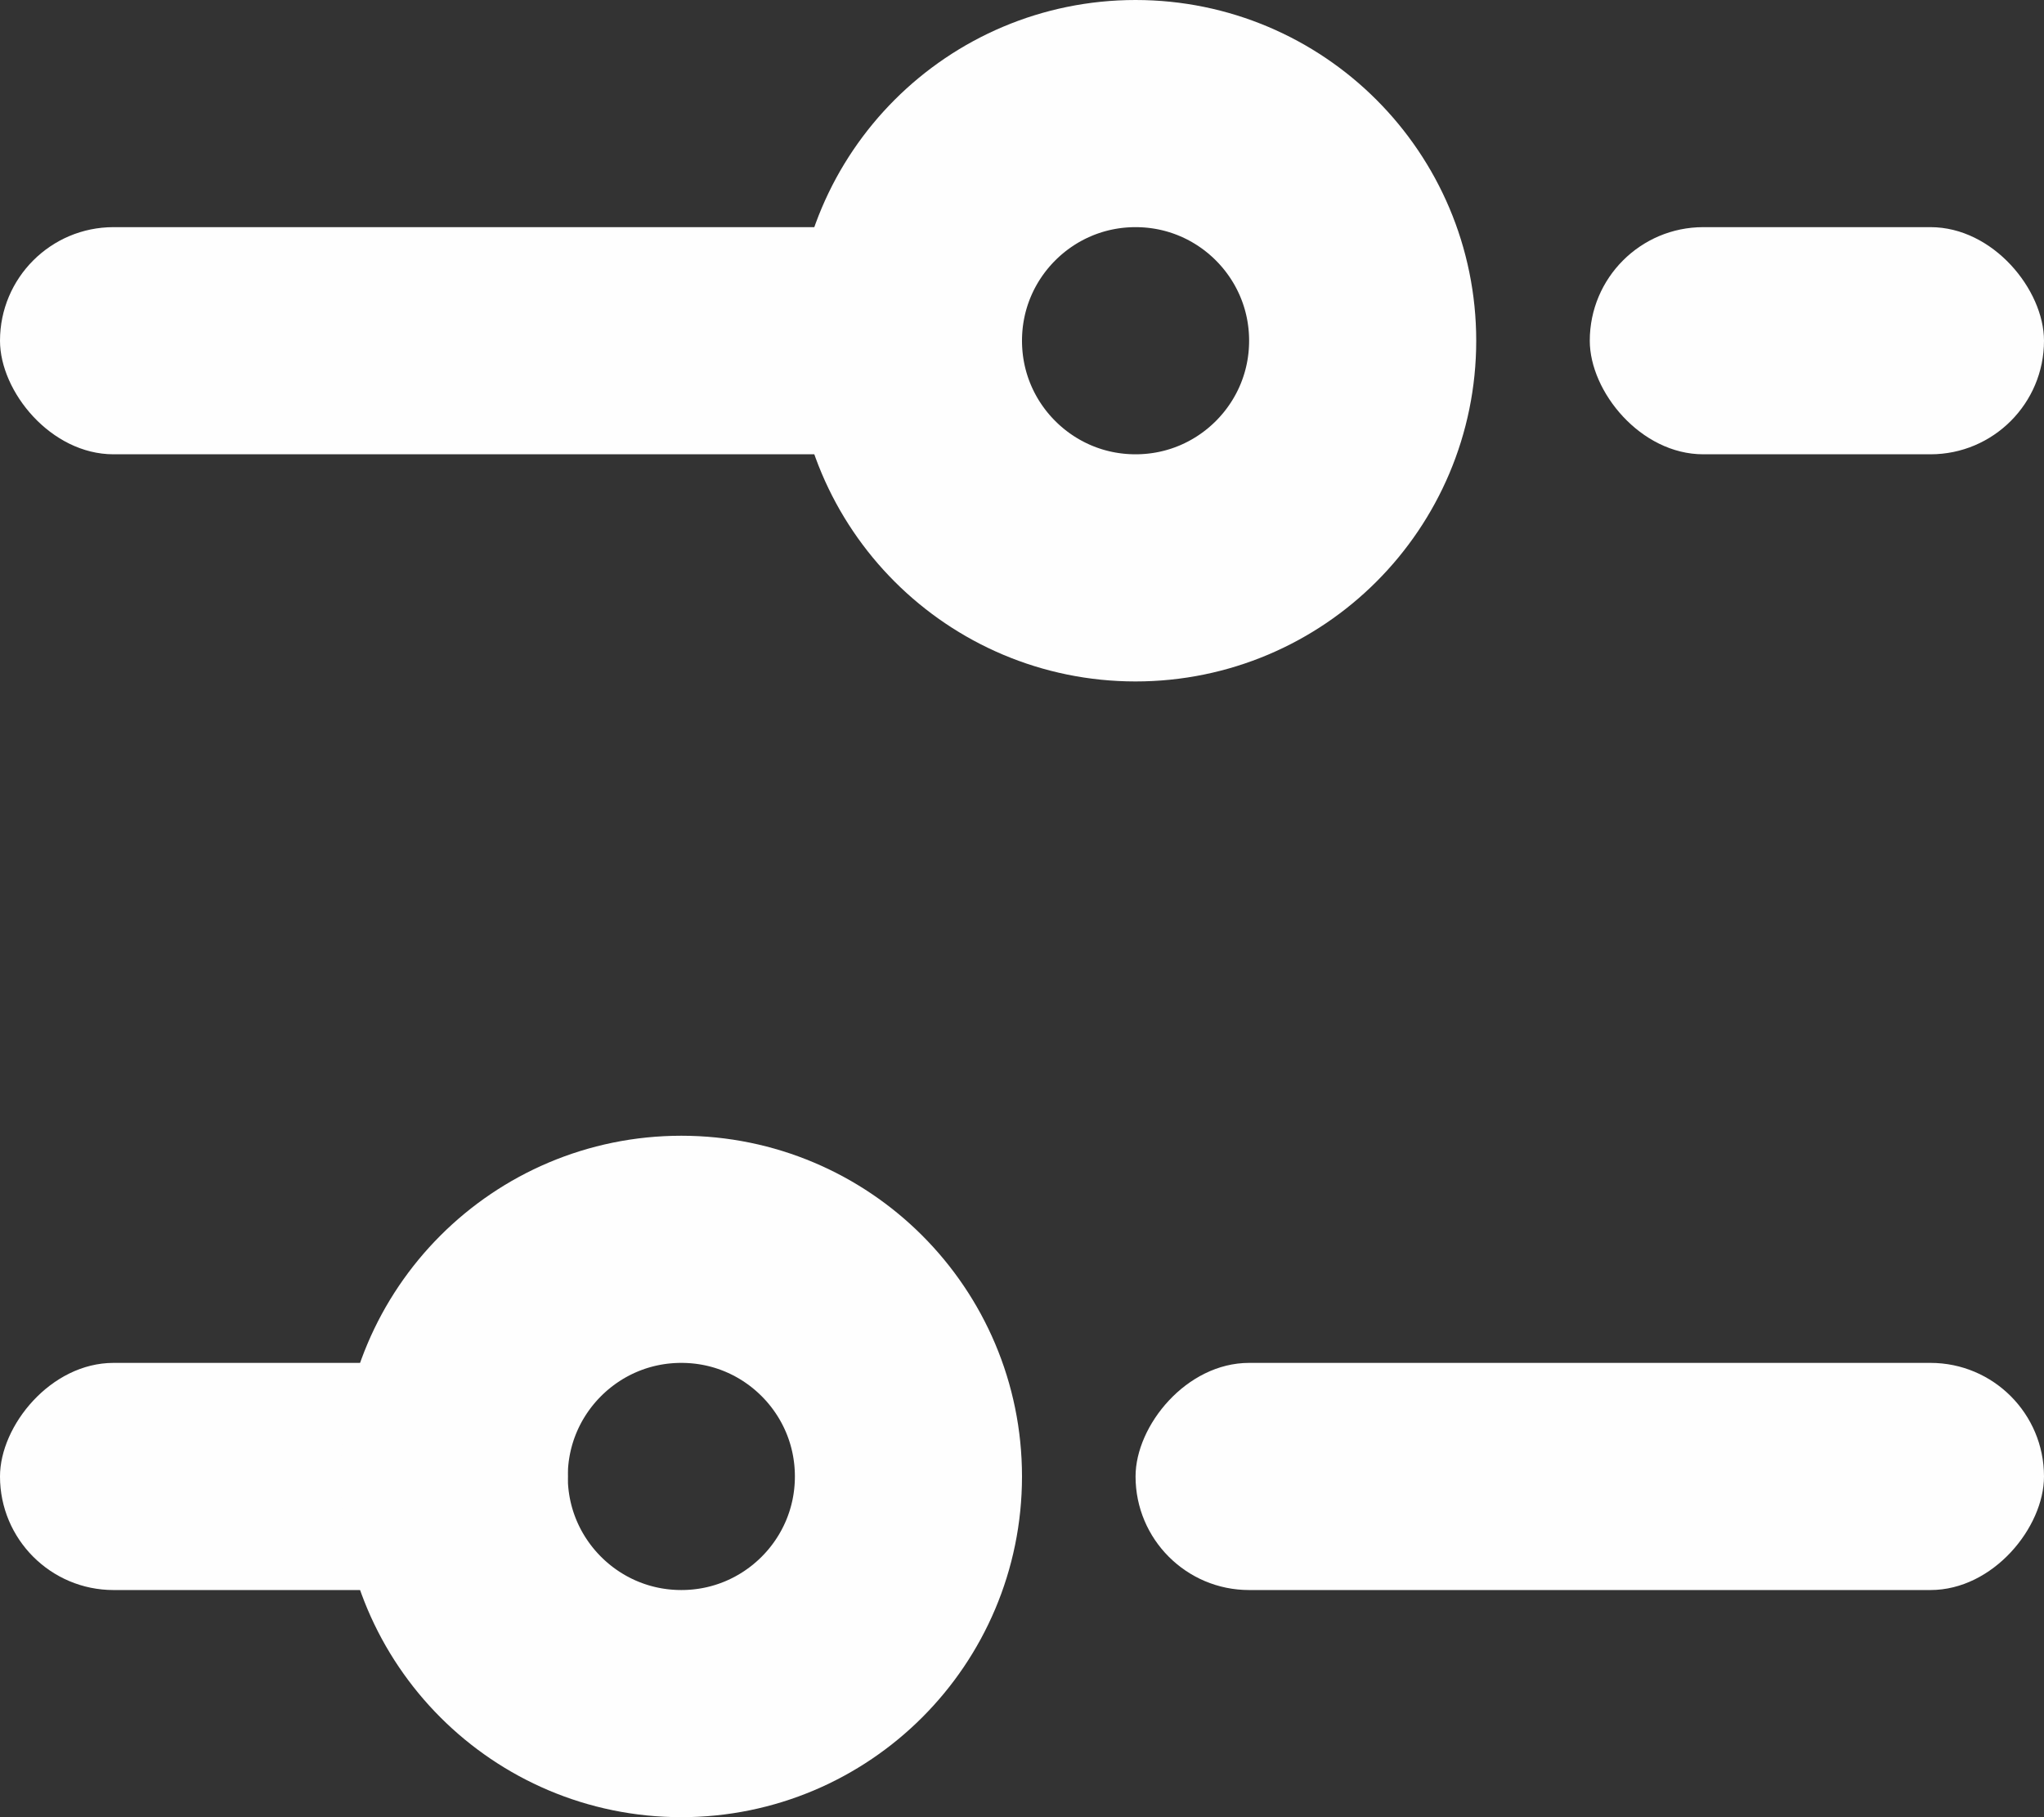 <svg width="18" height="16" viewBox="0 0 18 16" fill="none" xmlns="http://www.w3.org/2000/svg">
<rect x="0" y="0" width="18" height="16" fill="#333333" stroke="none"/>
<rect x="14" y="2" width="4" height="2" rx="1" fill="#FEFEFE"/>
<rect width="5" height="2" rx="1" transform="matrix(-1 0 0 1 5 12)" fill="#FEFEFE"/>
<rect y="2" width="9" height="2" rx="1" fill="#FEFEFE"/>
<rect width="8" height="2" rx="1" transform="matrix(-1 0 0 1 18 12)" fill="#FEFEFE"/>
<circle cx="10" cy="3" r="2" stroke="#FEFEFE" stroke-width="2"/>
<circle r="2" transform="matrix(-1 0 0 1 6 13)" stroke="#FEFEFE" stroke-width="2"/>
</svg>
